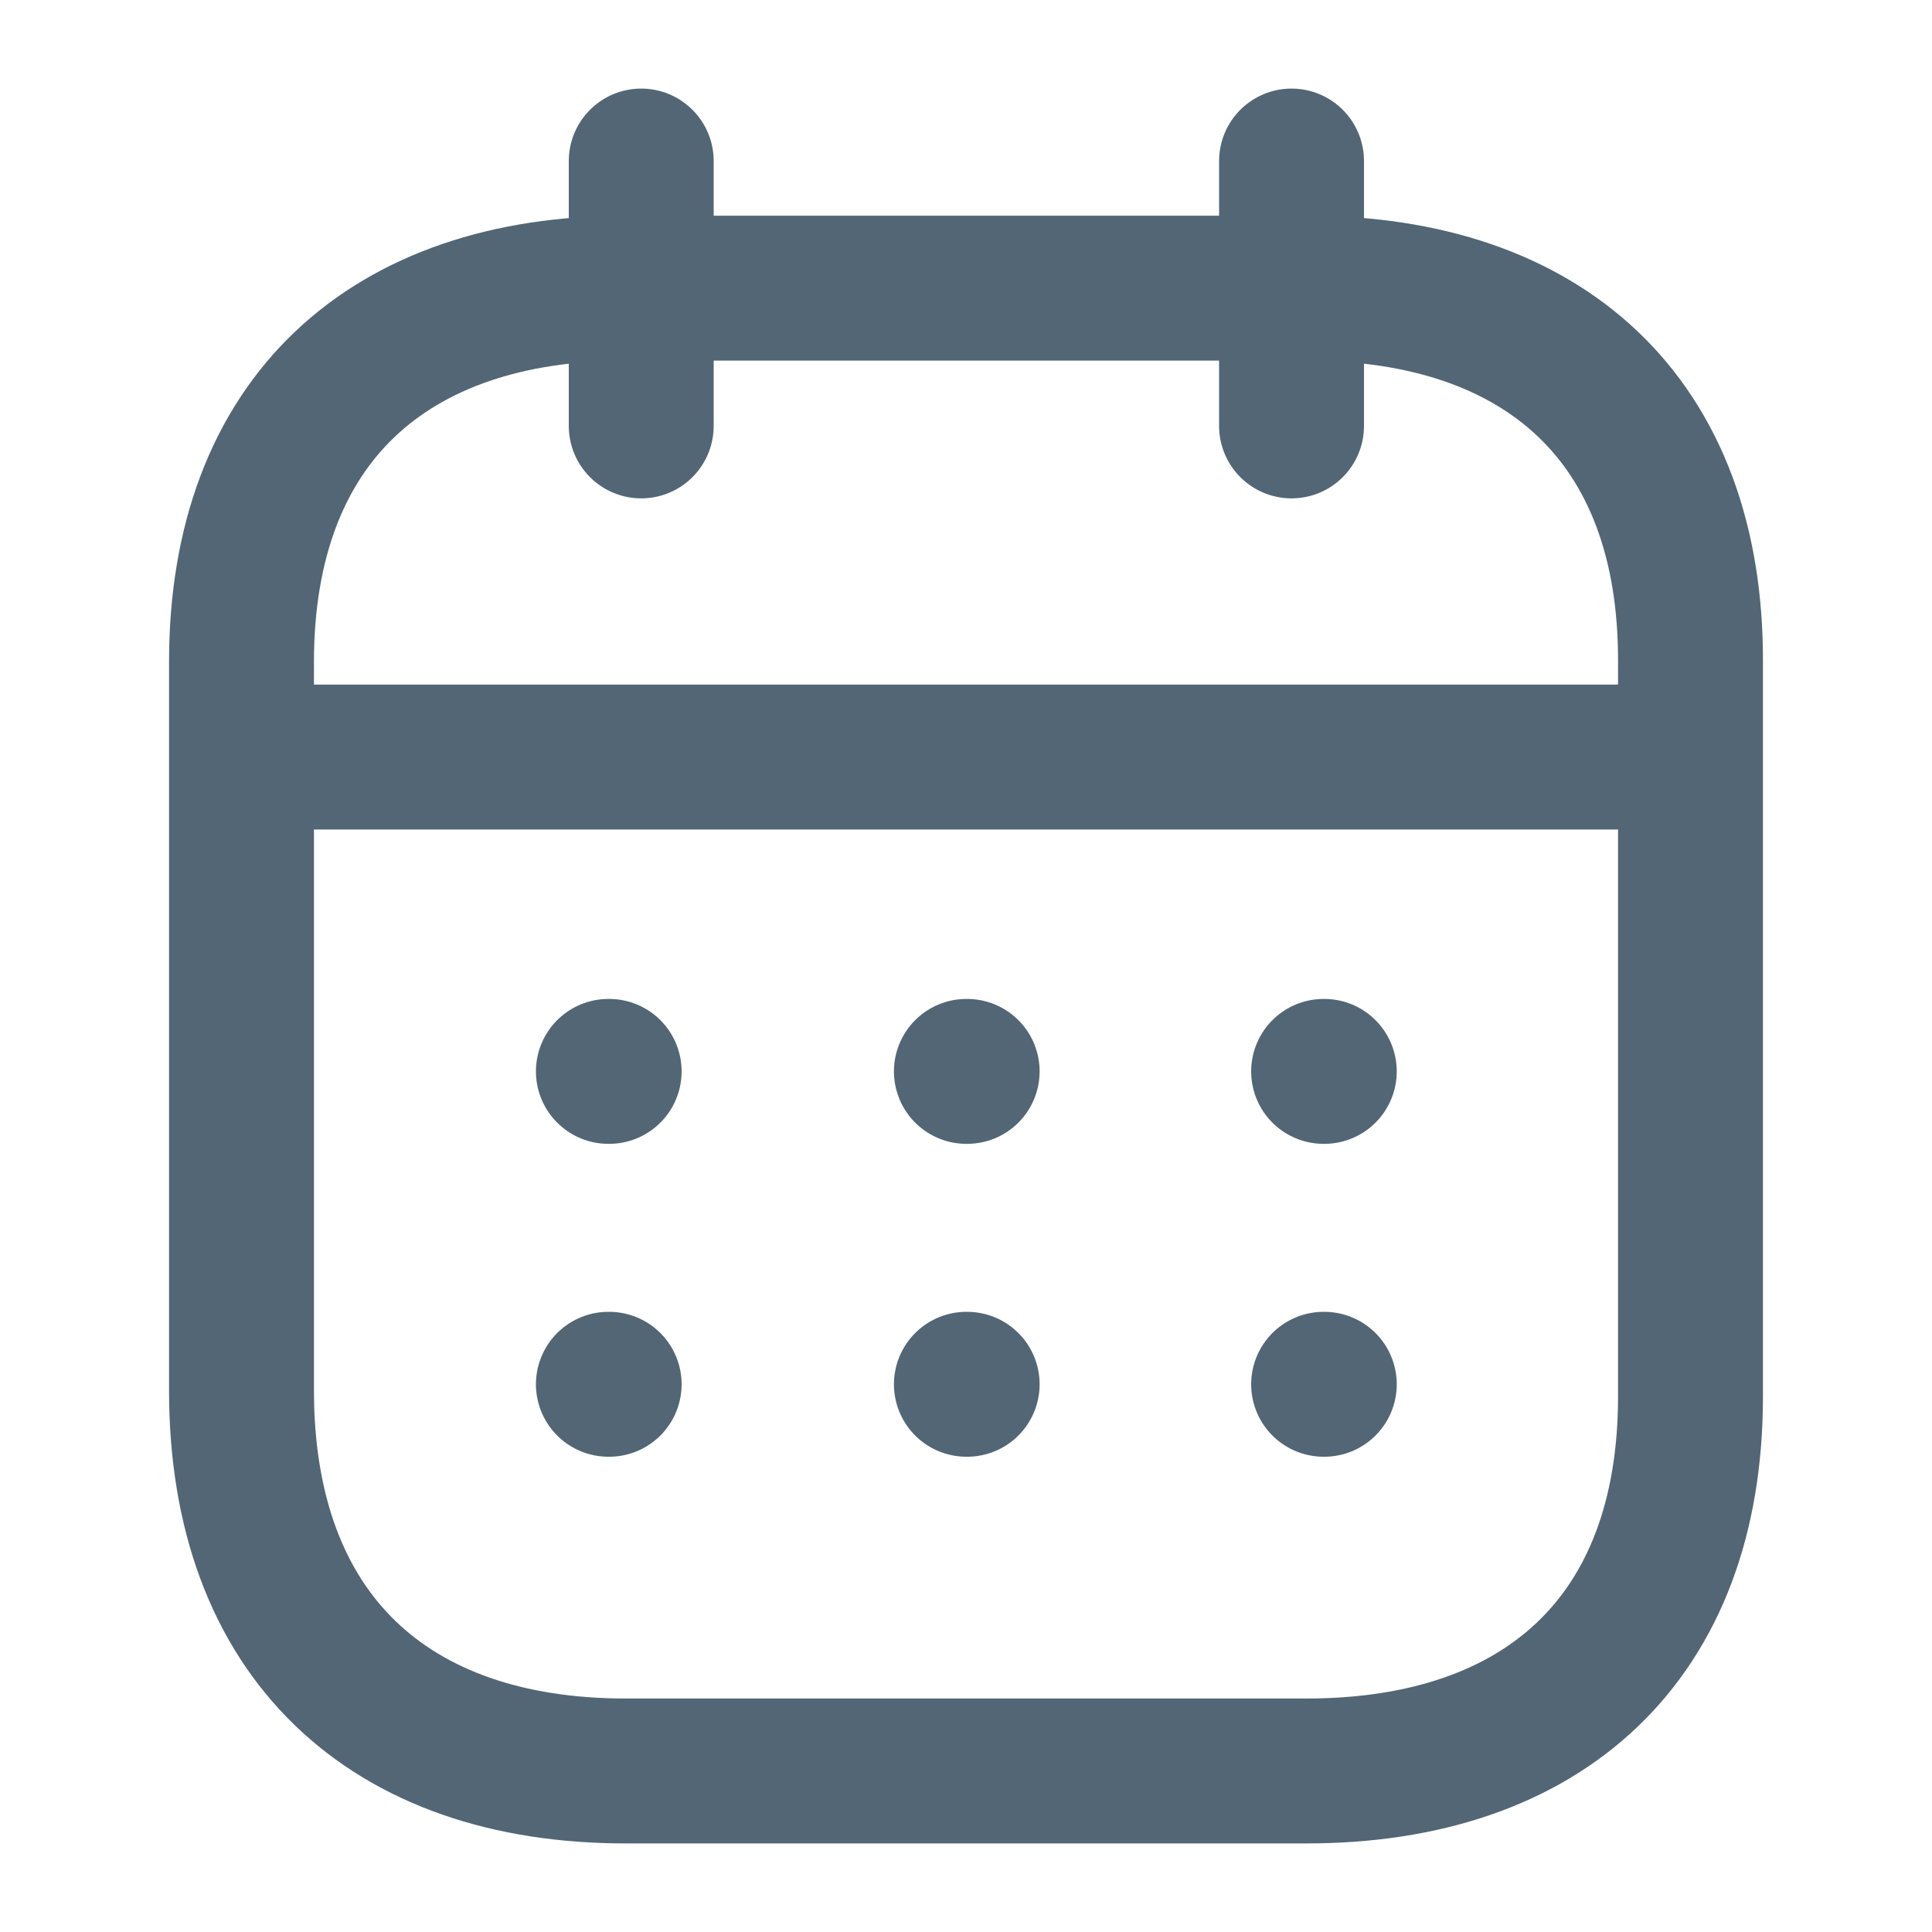 <svg width="20" height="20" viewBox="0 0 20 20" fill="none" xmlns="http://www.w3.org/2000/svg">
<path d="M2.577 7.837H17.43" stroke="#526675" stroke-width="1.5" stroke-linecap="round" stroke-linejoin="round"/>
<path d="M13.702 11.091H13.709" stroke="#526675" stroke-width="1.5" stroke-linecap="round" stroke-linejoin="round"/>
<path d="M10.004 11.091H10.012" stroke="#526675" stroke-width="1.5" stroke-linecap="round" stroke-linejoin="round"/>
<path d="M6.298 11.091H6.306" stroke="#526675" stroke-width="1.5" stroke-linecap="round" stroke-linejoin="round"/>
<path d="M13.702 14.33H13.709" stroke="#526675" stroke-width="1.5" stroke-linecap="round" stroke-linejoin="round"/>
<path d="M10.004 14.33H10.012" stroke="#526675" stroke-width="1.5" stroke-linecap="round" stroke-linejoin="round"/>
<path d="M6.298 14.33H6.306" stroke="#526675" stroke-width="1.5" stroke-linecap="round" stroke-linejoin="round"/>
<path d="M13.37 1.667V4.409" stroke="#526675" stroke-width="1.5" stroke-linecap="round" stroke-linejoin="round"/>
<path d="M6.638 1.667V4.409" stroke="#526675" stroke-width="1.5" stroke-linecap="round" stroke-linejoin="round"/>
<path fill-rule="evenodd" clip-rule="evenodd" d="M13.532 2.983H6.476C4.029 2.983 2.5 4.346 2.5 6.852V14.393C2.5 16.939 4.029 18.333 6.476 18.333H13.524C15.979 18.333 17.5 16.962 17.5 14.456V6.852C17.508 4.346 15.987 2.983 13.532 2.983Z" stroke="#526675" stroke-width="1.5" stroke-linecap="round" stroke-linejoin="round"/>
</svg>
